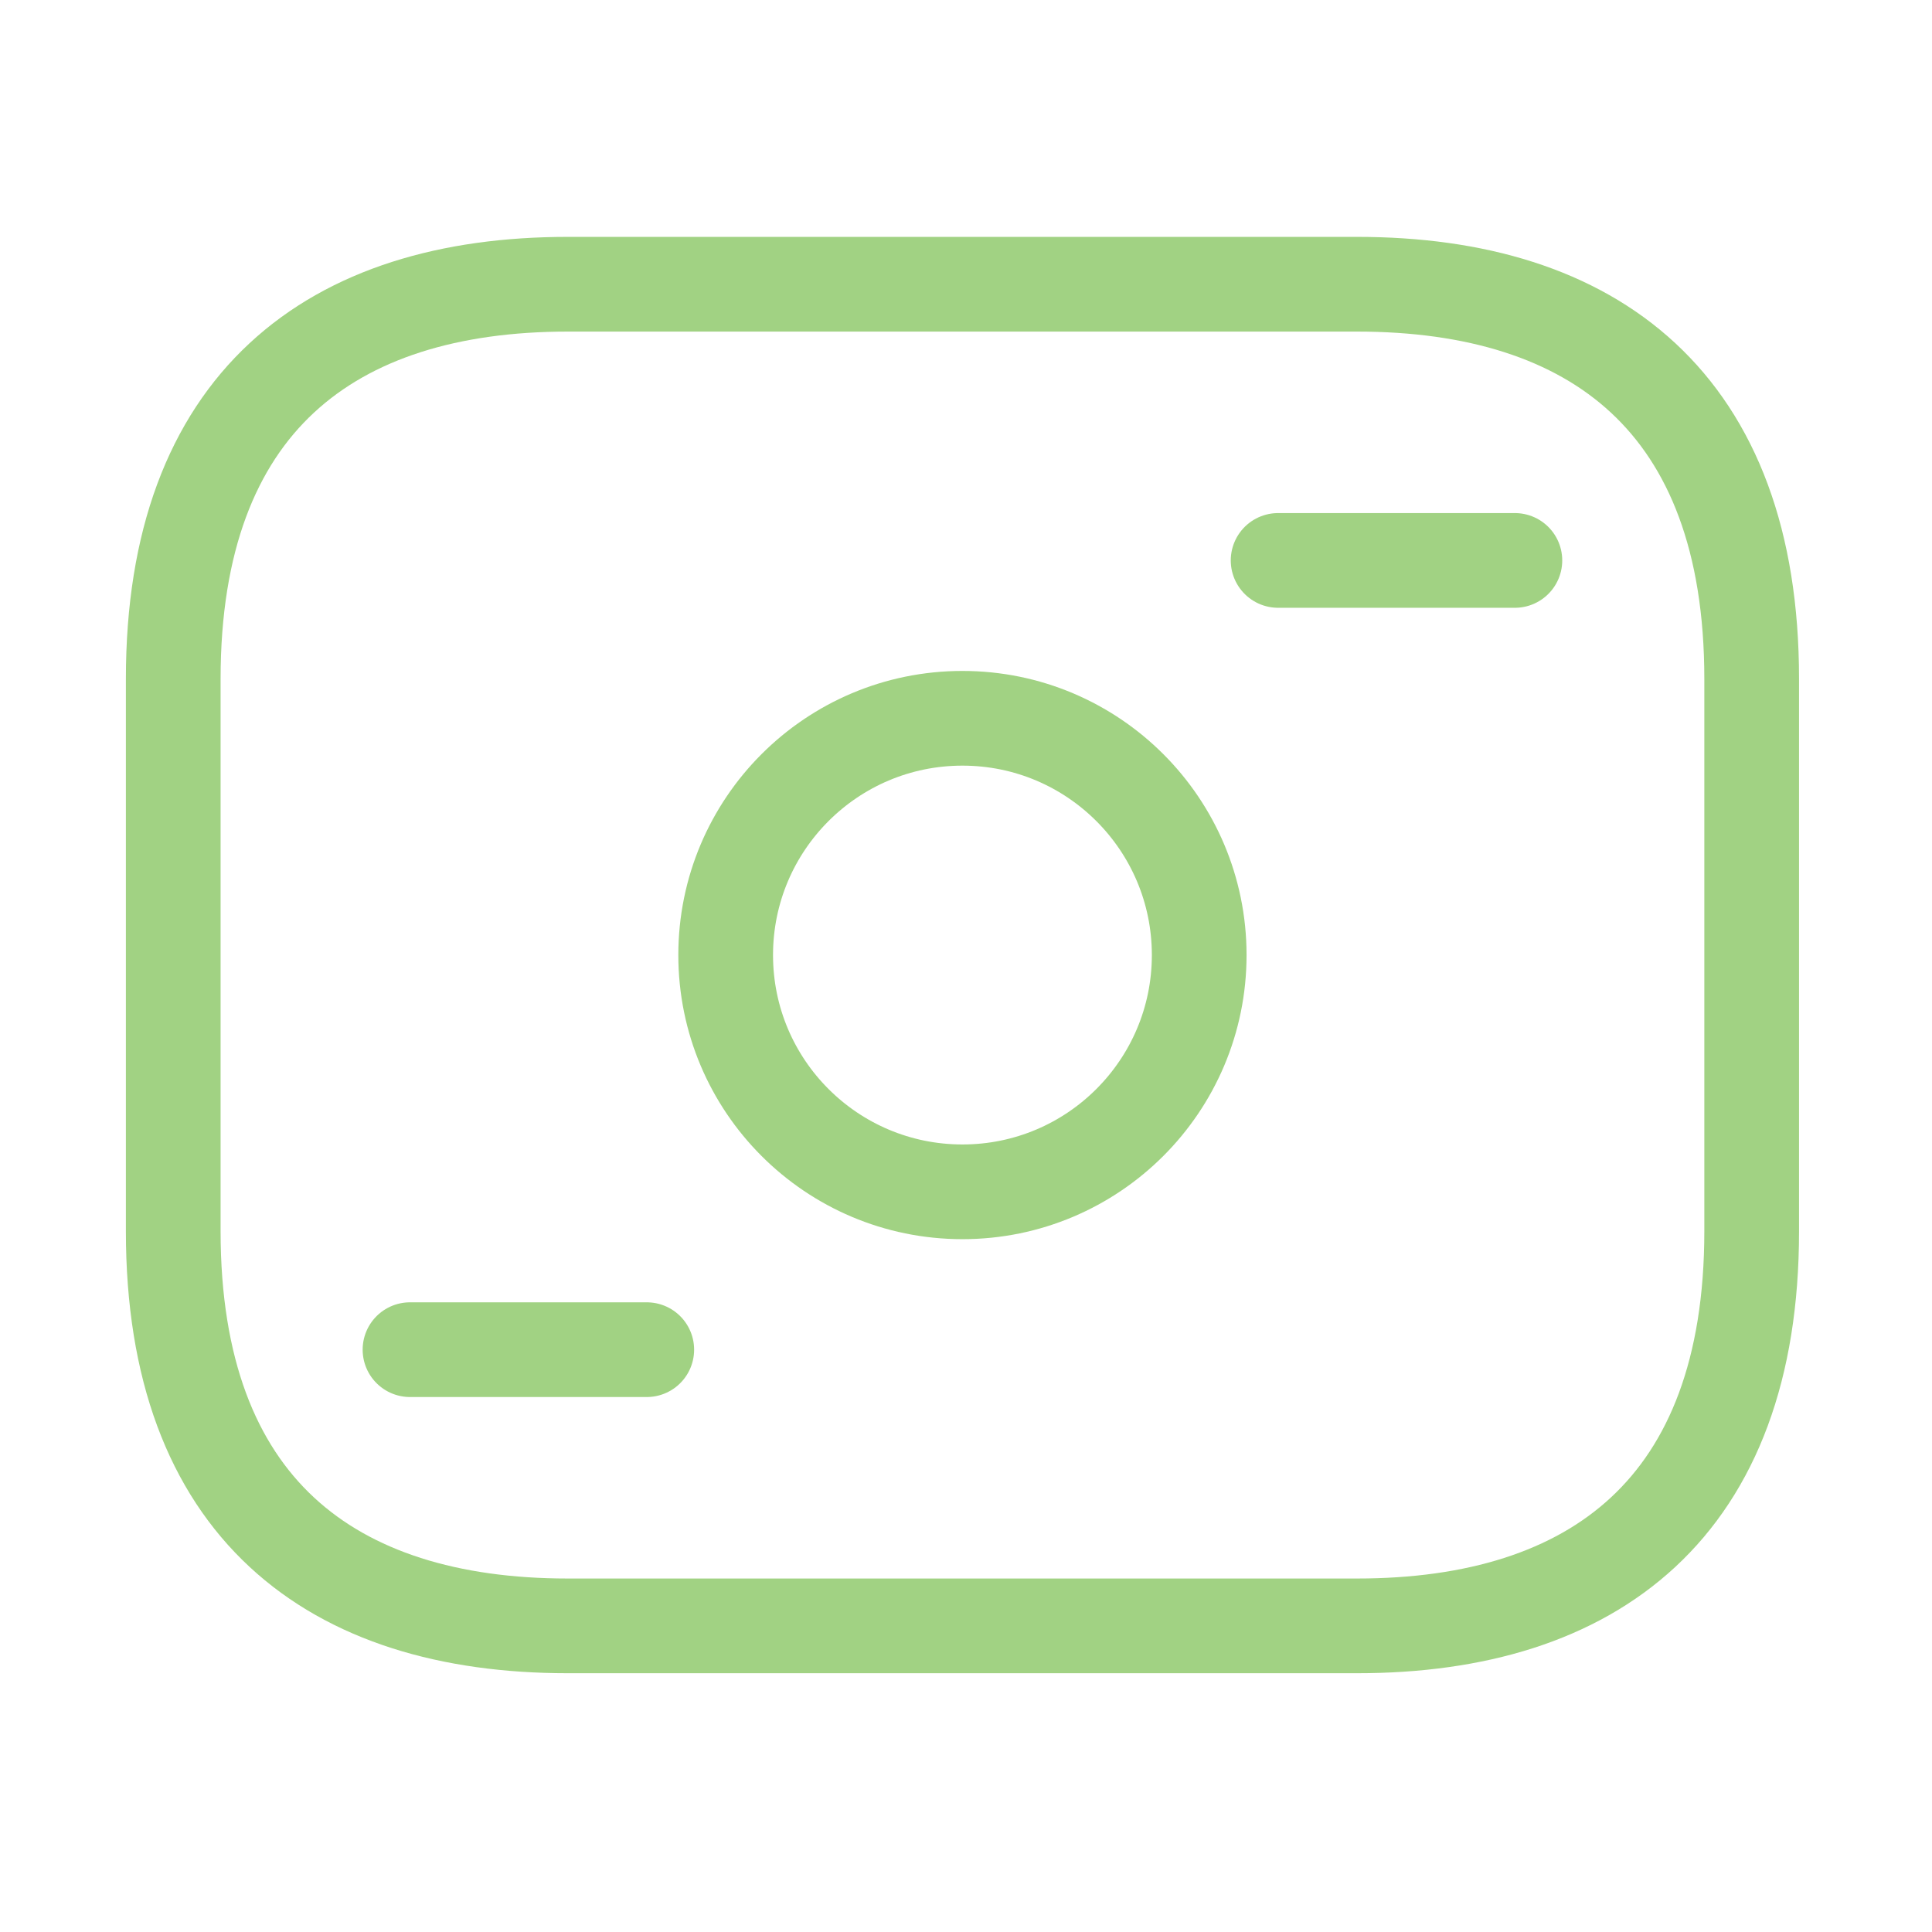 <svg width="51" height="51" viewBox="0 0 51 51" fill="none" xmlns="http://www.w3.org/2000/svg">
<path d="M35.823 42.919H14.99C8.74 42.919 4.573 39.794 4.573 32.503V17.919C4.573 10.628 8.74 7.503 14.99 7.503H35.823C42.073 7.503 46.24 10.628 46.24 17.919V32.503C46.24 39.794 42.073 42.919 35.823 42.919Z" stroke="#A1D283" stroke-width="2.5" stroke-miterlimit="10" stroke-linecap="round" stroke-linejoin="round"/>
<path d="M25.406 31.461C28.858 31.461 31.656 28.663 31.656 25.211C31.656 21.759 28.858 18.961 25.406 18.961C21.954 18.961 19.156 21.759 19.156 25.211C19.156 28.663 21.954 31.461 25.406 31.461Z" stroke="#A1D283" stroke-width="2.5" stroke-miterlimit="10" stroke-linecap="round" stroke-linejoin="round"/>
<path d="M39.989 14.794H33.739" stroke="#A1D283" stroke-width="2.5" stroke-miterlimit="10" stroke-linecap="round" stroke-linejoin="round"/>
<path d="M17.073 35.628H10.823" stroke="#A1D283" stroke-width="2.5" stroke-miterlimit="10" stroke-linecap="round" stroke-linejoin="round"/>
</svg>

